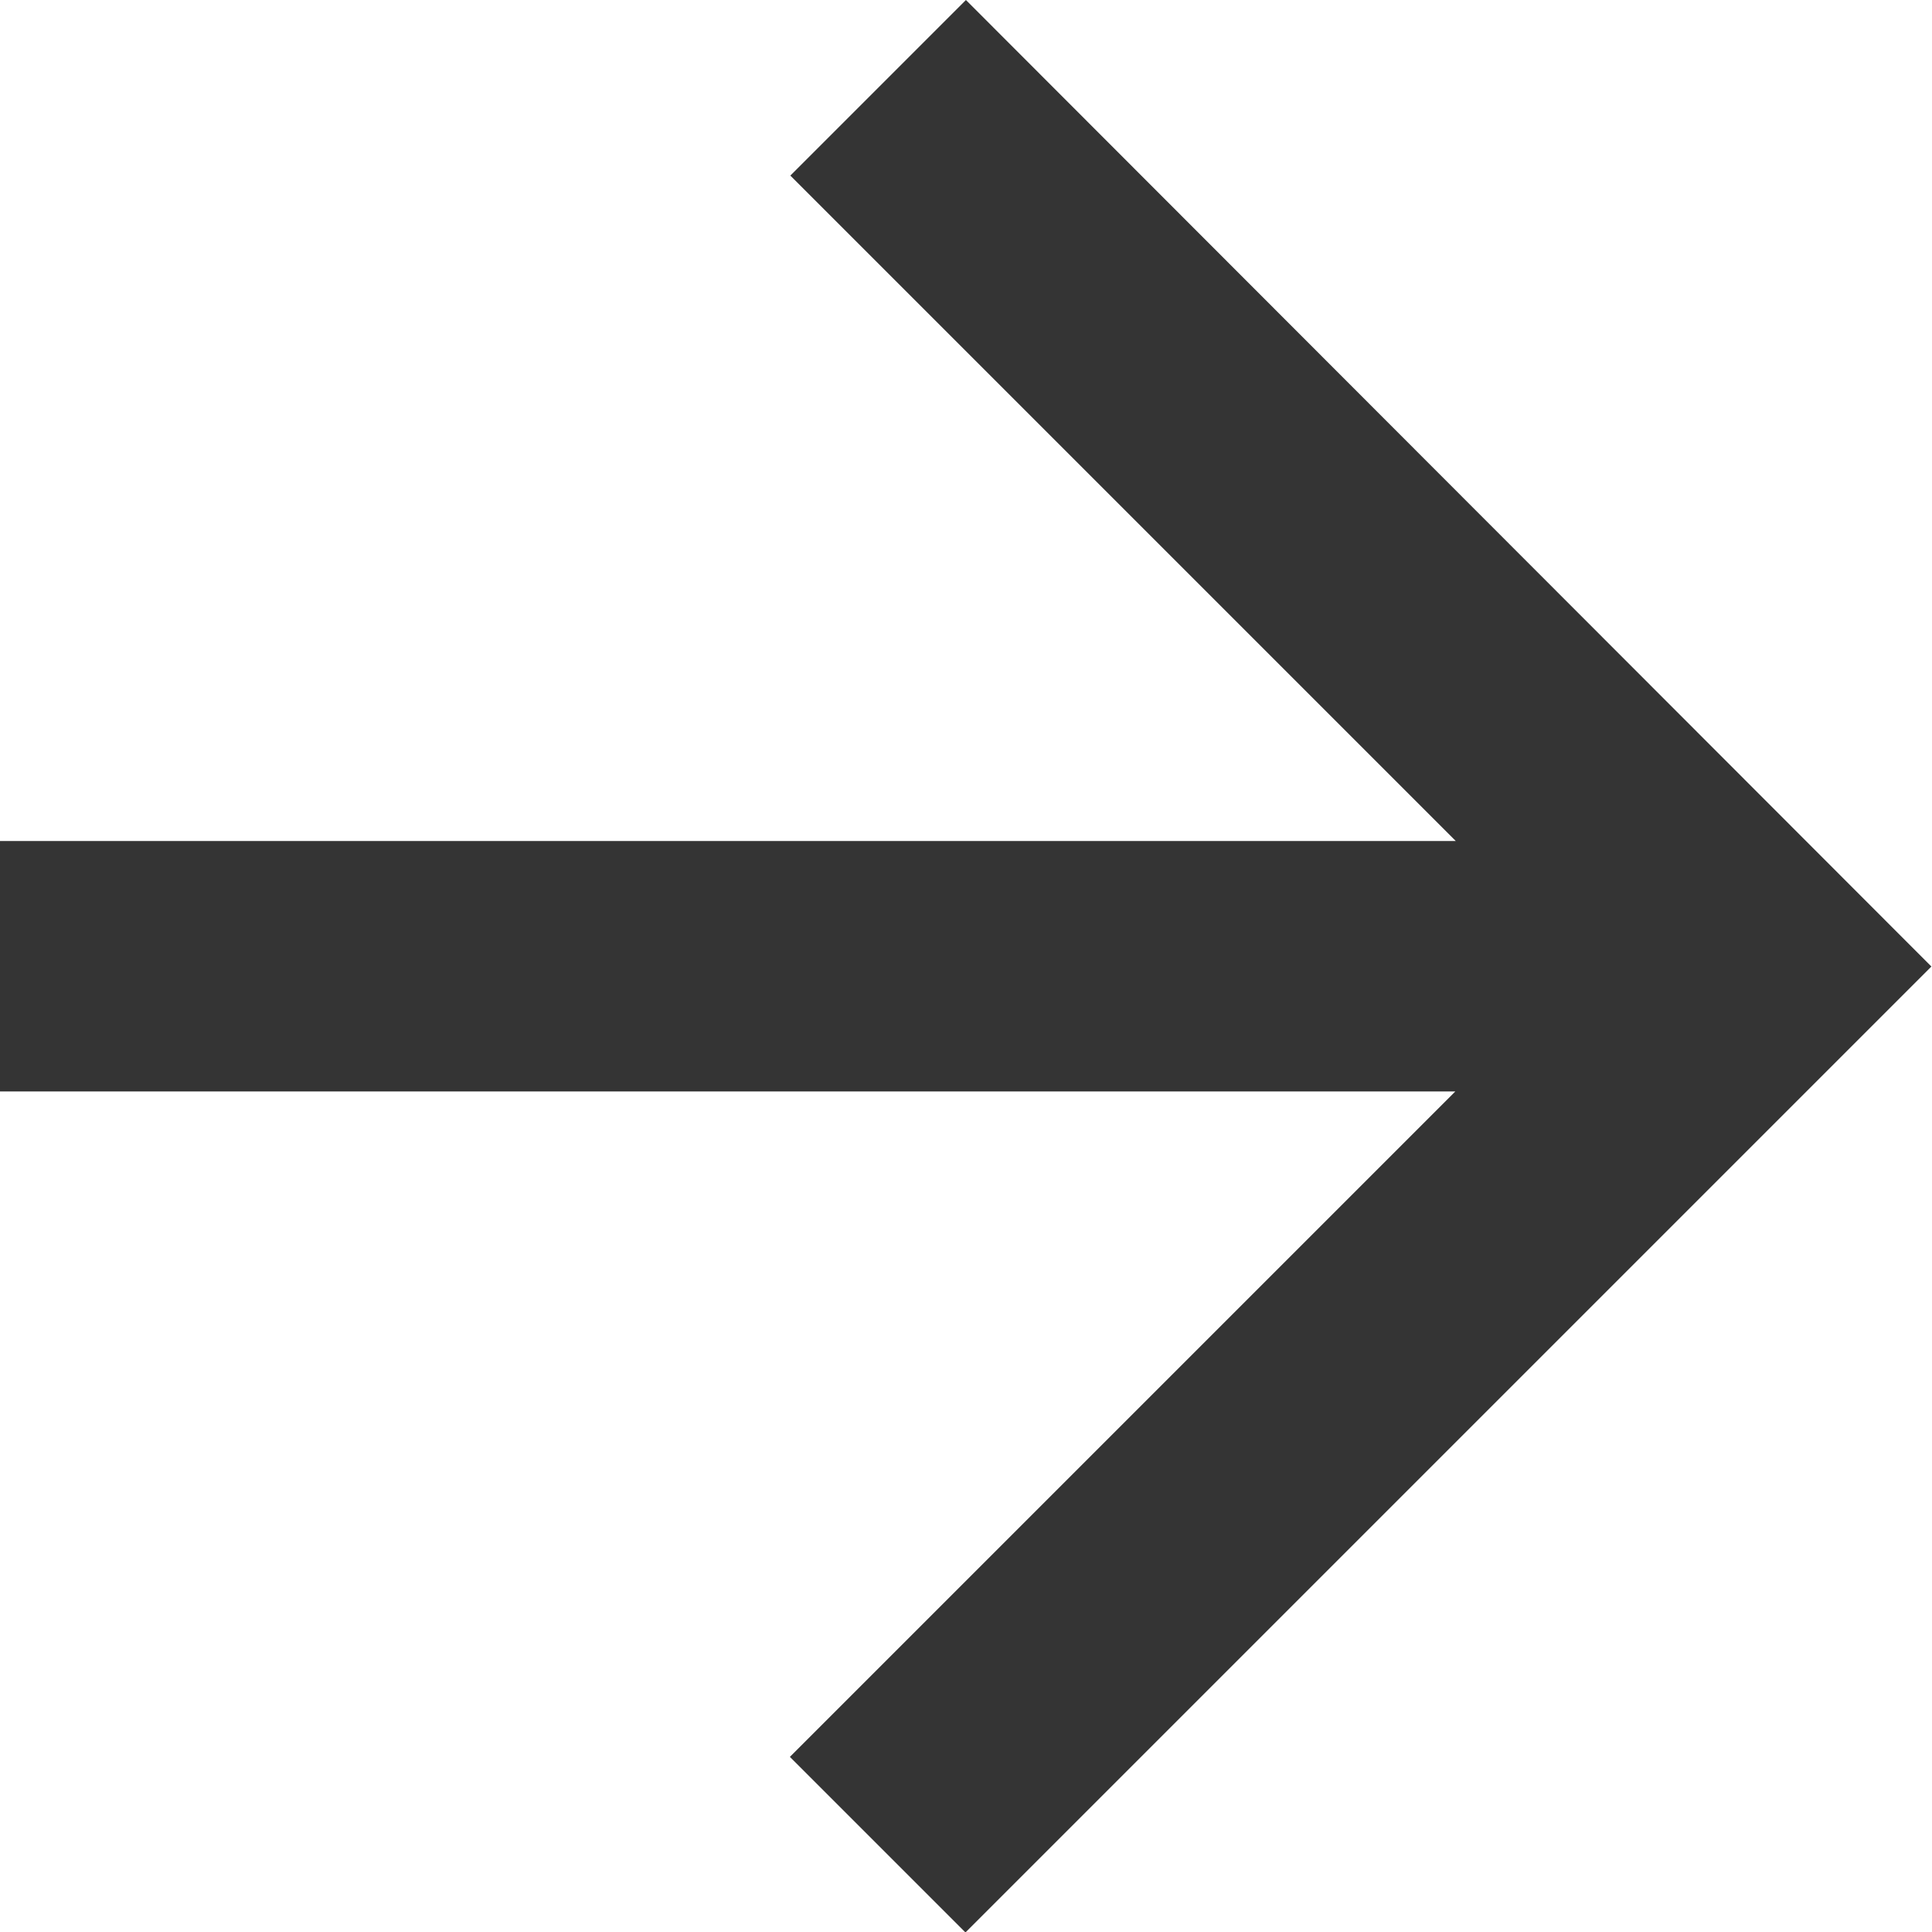 <svg id="Symbol_82" data-name="Symbol 82" xmlns="http://www.w3.org/2000/svg" viewBox="0 0 12.775 12.775">
  <defs>
    <style>
      .cls-1 {
        fill: #343434;
      }
    </style>
  </defs>
  <path id="Path_10" data-name="Path 10" class="cls-1" d="M6.387,0,5.226,1.161l4.4,4.4H0V7.217H9.623l-4.4,4.4,1.161,1.161,6.387-6.387Z" transform="translate(0 0)"/>
</svg>
